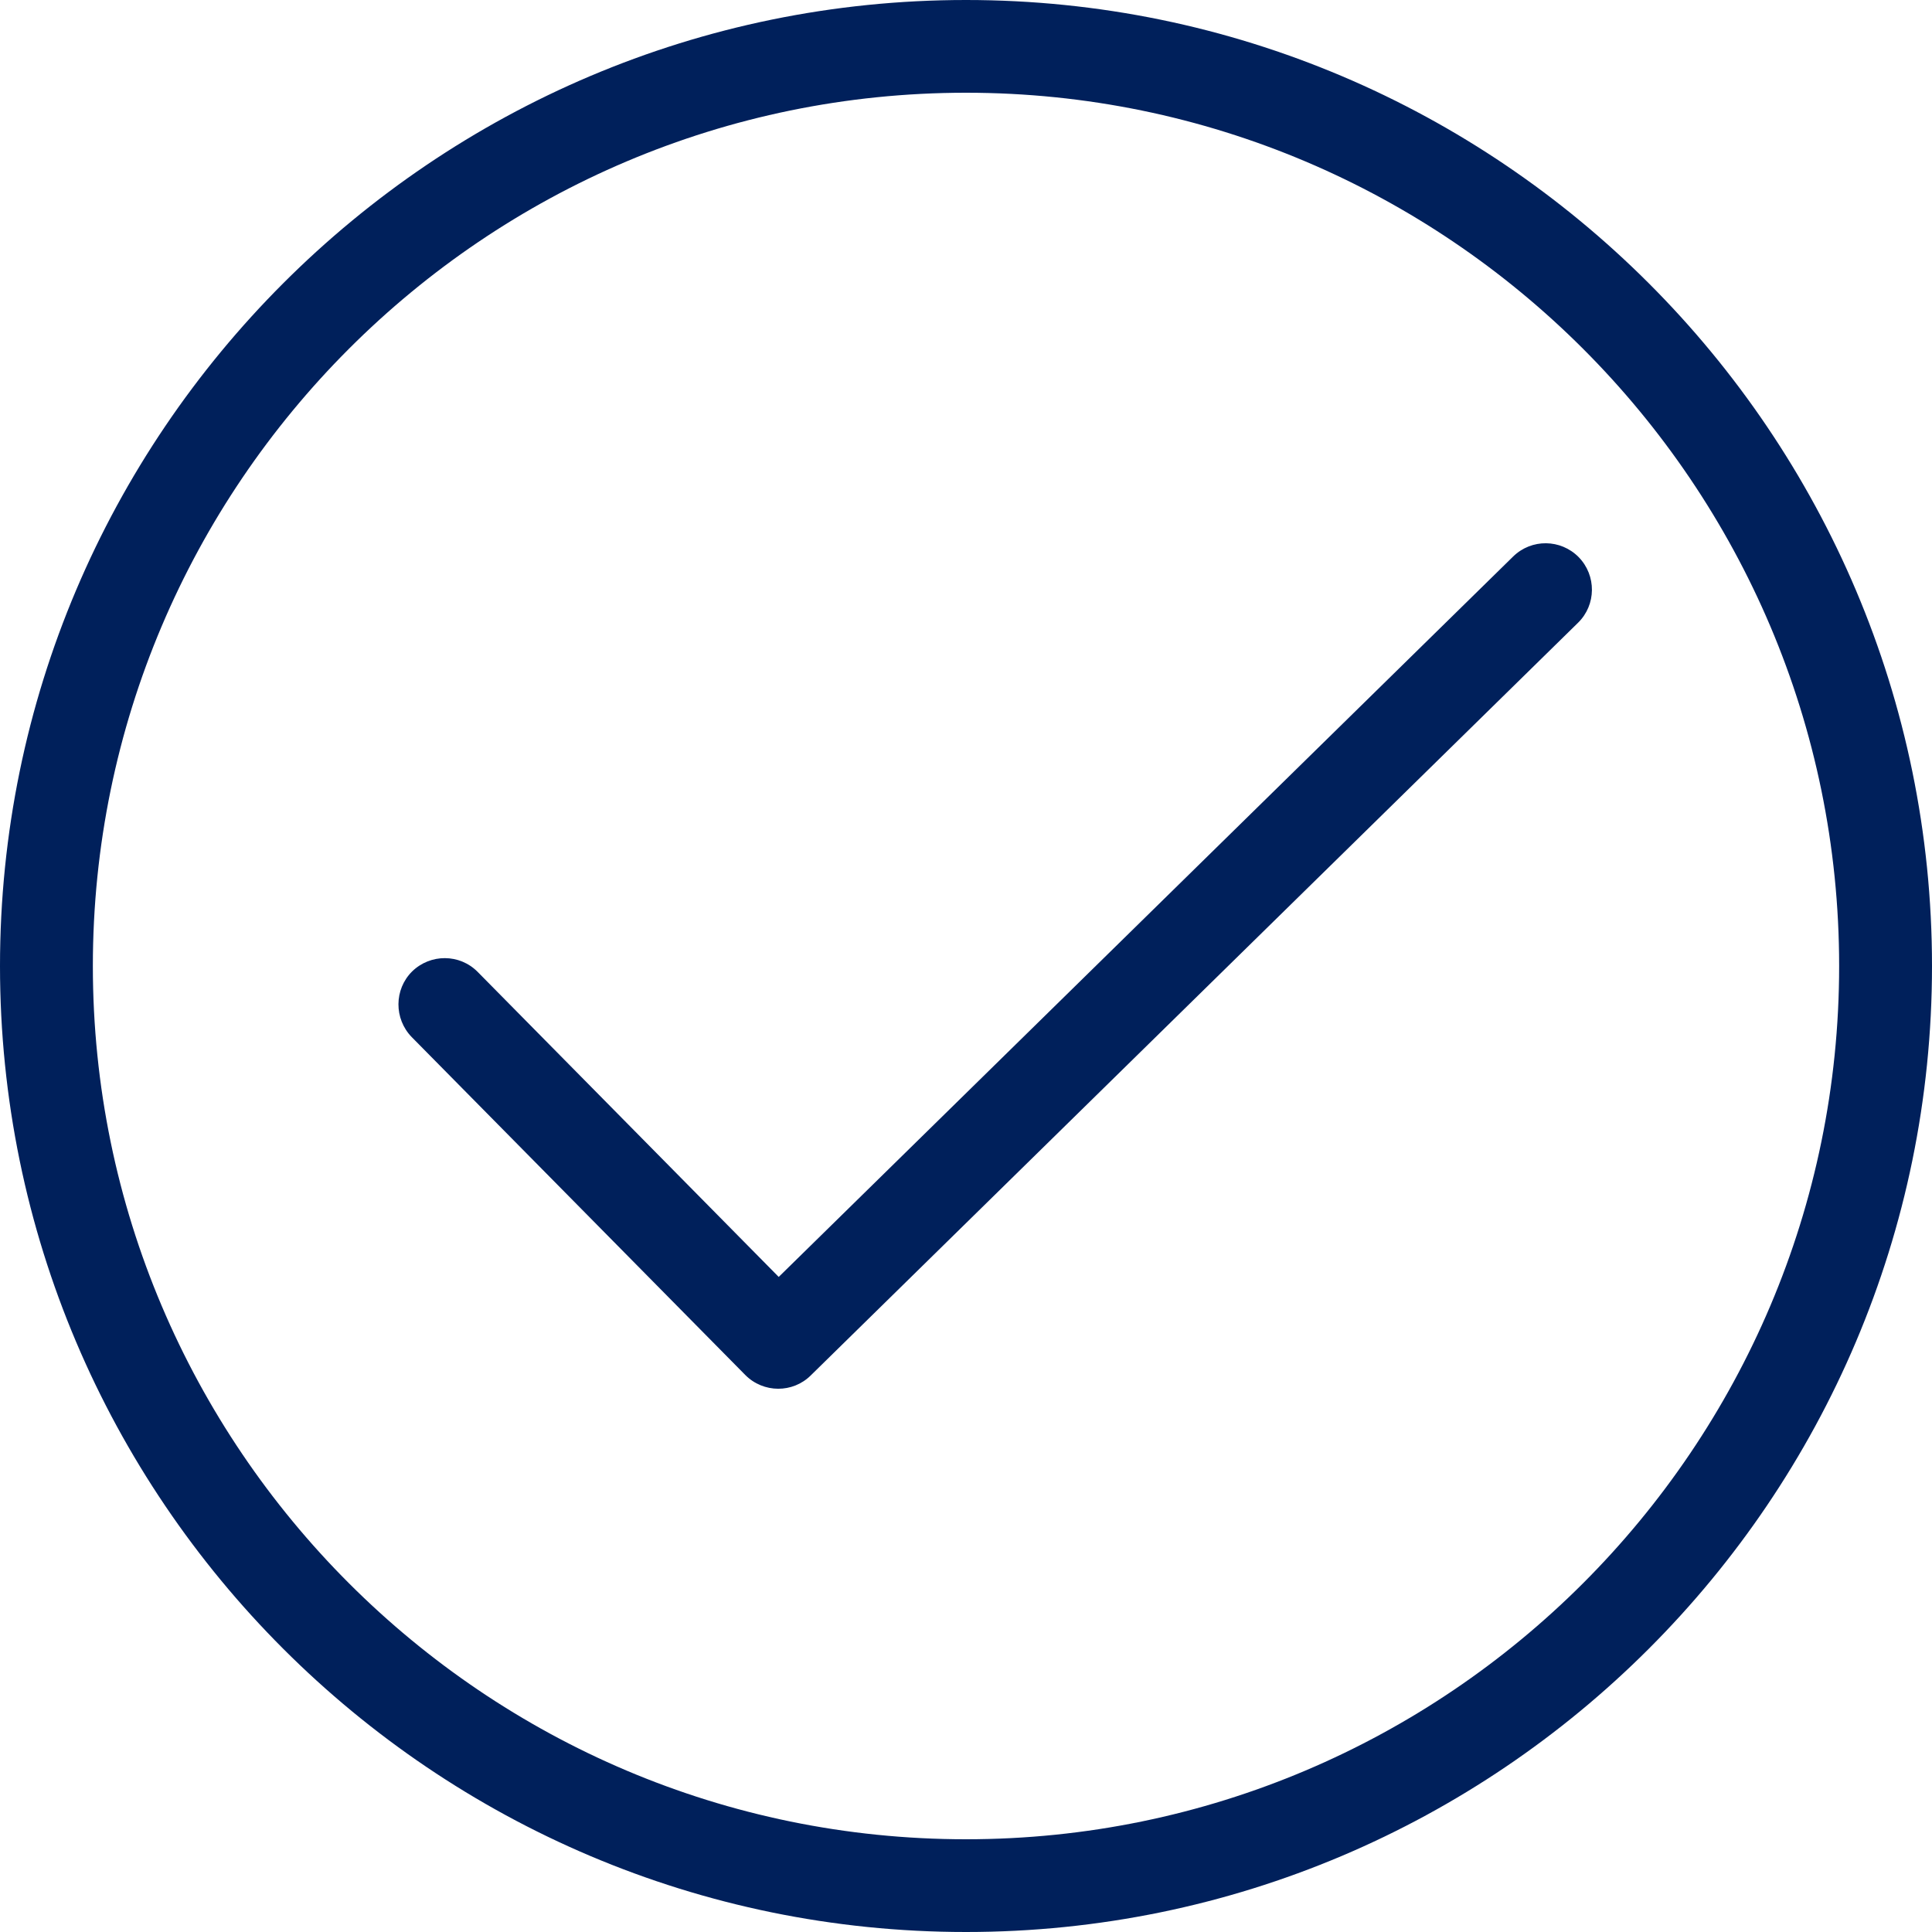 <?xml version="1.0" encoding="UTF-8"?>
<svg width="16px" height="16px" viewBox="0 0 16 16" version="1.1" xmlns="http://www.w3.org/2000/svg" xmlns:xlink="http://www.w3.org/1999/xlink">
    
    <title>Icon/check-circle</title>
    <desc>Created with sketchtool.</desc>
    <g id="Icons" stroke="none" stroke-width="1" fill="none" fill-rule="evenodd">
        <g id="Icon/check-circle" fill="#00205B">
            <path d="M8,1.77635684e-15 C12.412,1.77635684e-15 16,3.589 16,8 C16,12.412 12.412,16 8,16 C3.588,16 2.66453526e-14,12.412 2.66453526e-14,8 C2.66453526e-14,3.589 3.588,1.77635684e-15 8,1.77635684e-15 Z M8,0.768 C4.013,0.768 0.769,4.013 0.769,8 C0.769,11.988 4.013,15.232 8,15.232 C11.987,15.232 15.231,11.988 15.231,8 C15.231,4.013 11.987,0.768 8,0.768 Z M13.074,4.614 C13.222,4.766 13.22,5.009 13.069,5.157 L6.714,11.391 C6.639,11.465 6.542,11.501 6.445,11.501 C6.346,11.501 6.246,11.462 6.172,11.387 L3.41,8.589 C3.262,8.437 3.263,8.194 3.413,8.045 C3.565,7.897 3.807,7.898 3.956,8.049 L6.449,10.575 L12.531,4.609 C12.683,4.46 12.925,4.463 13.074,4.614 Z" id="Icon-Color"></path>
        </g>
    </g>
</svg>